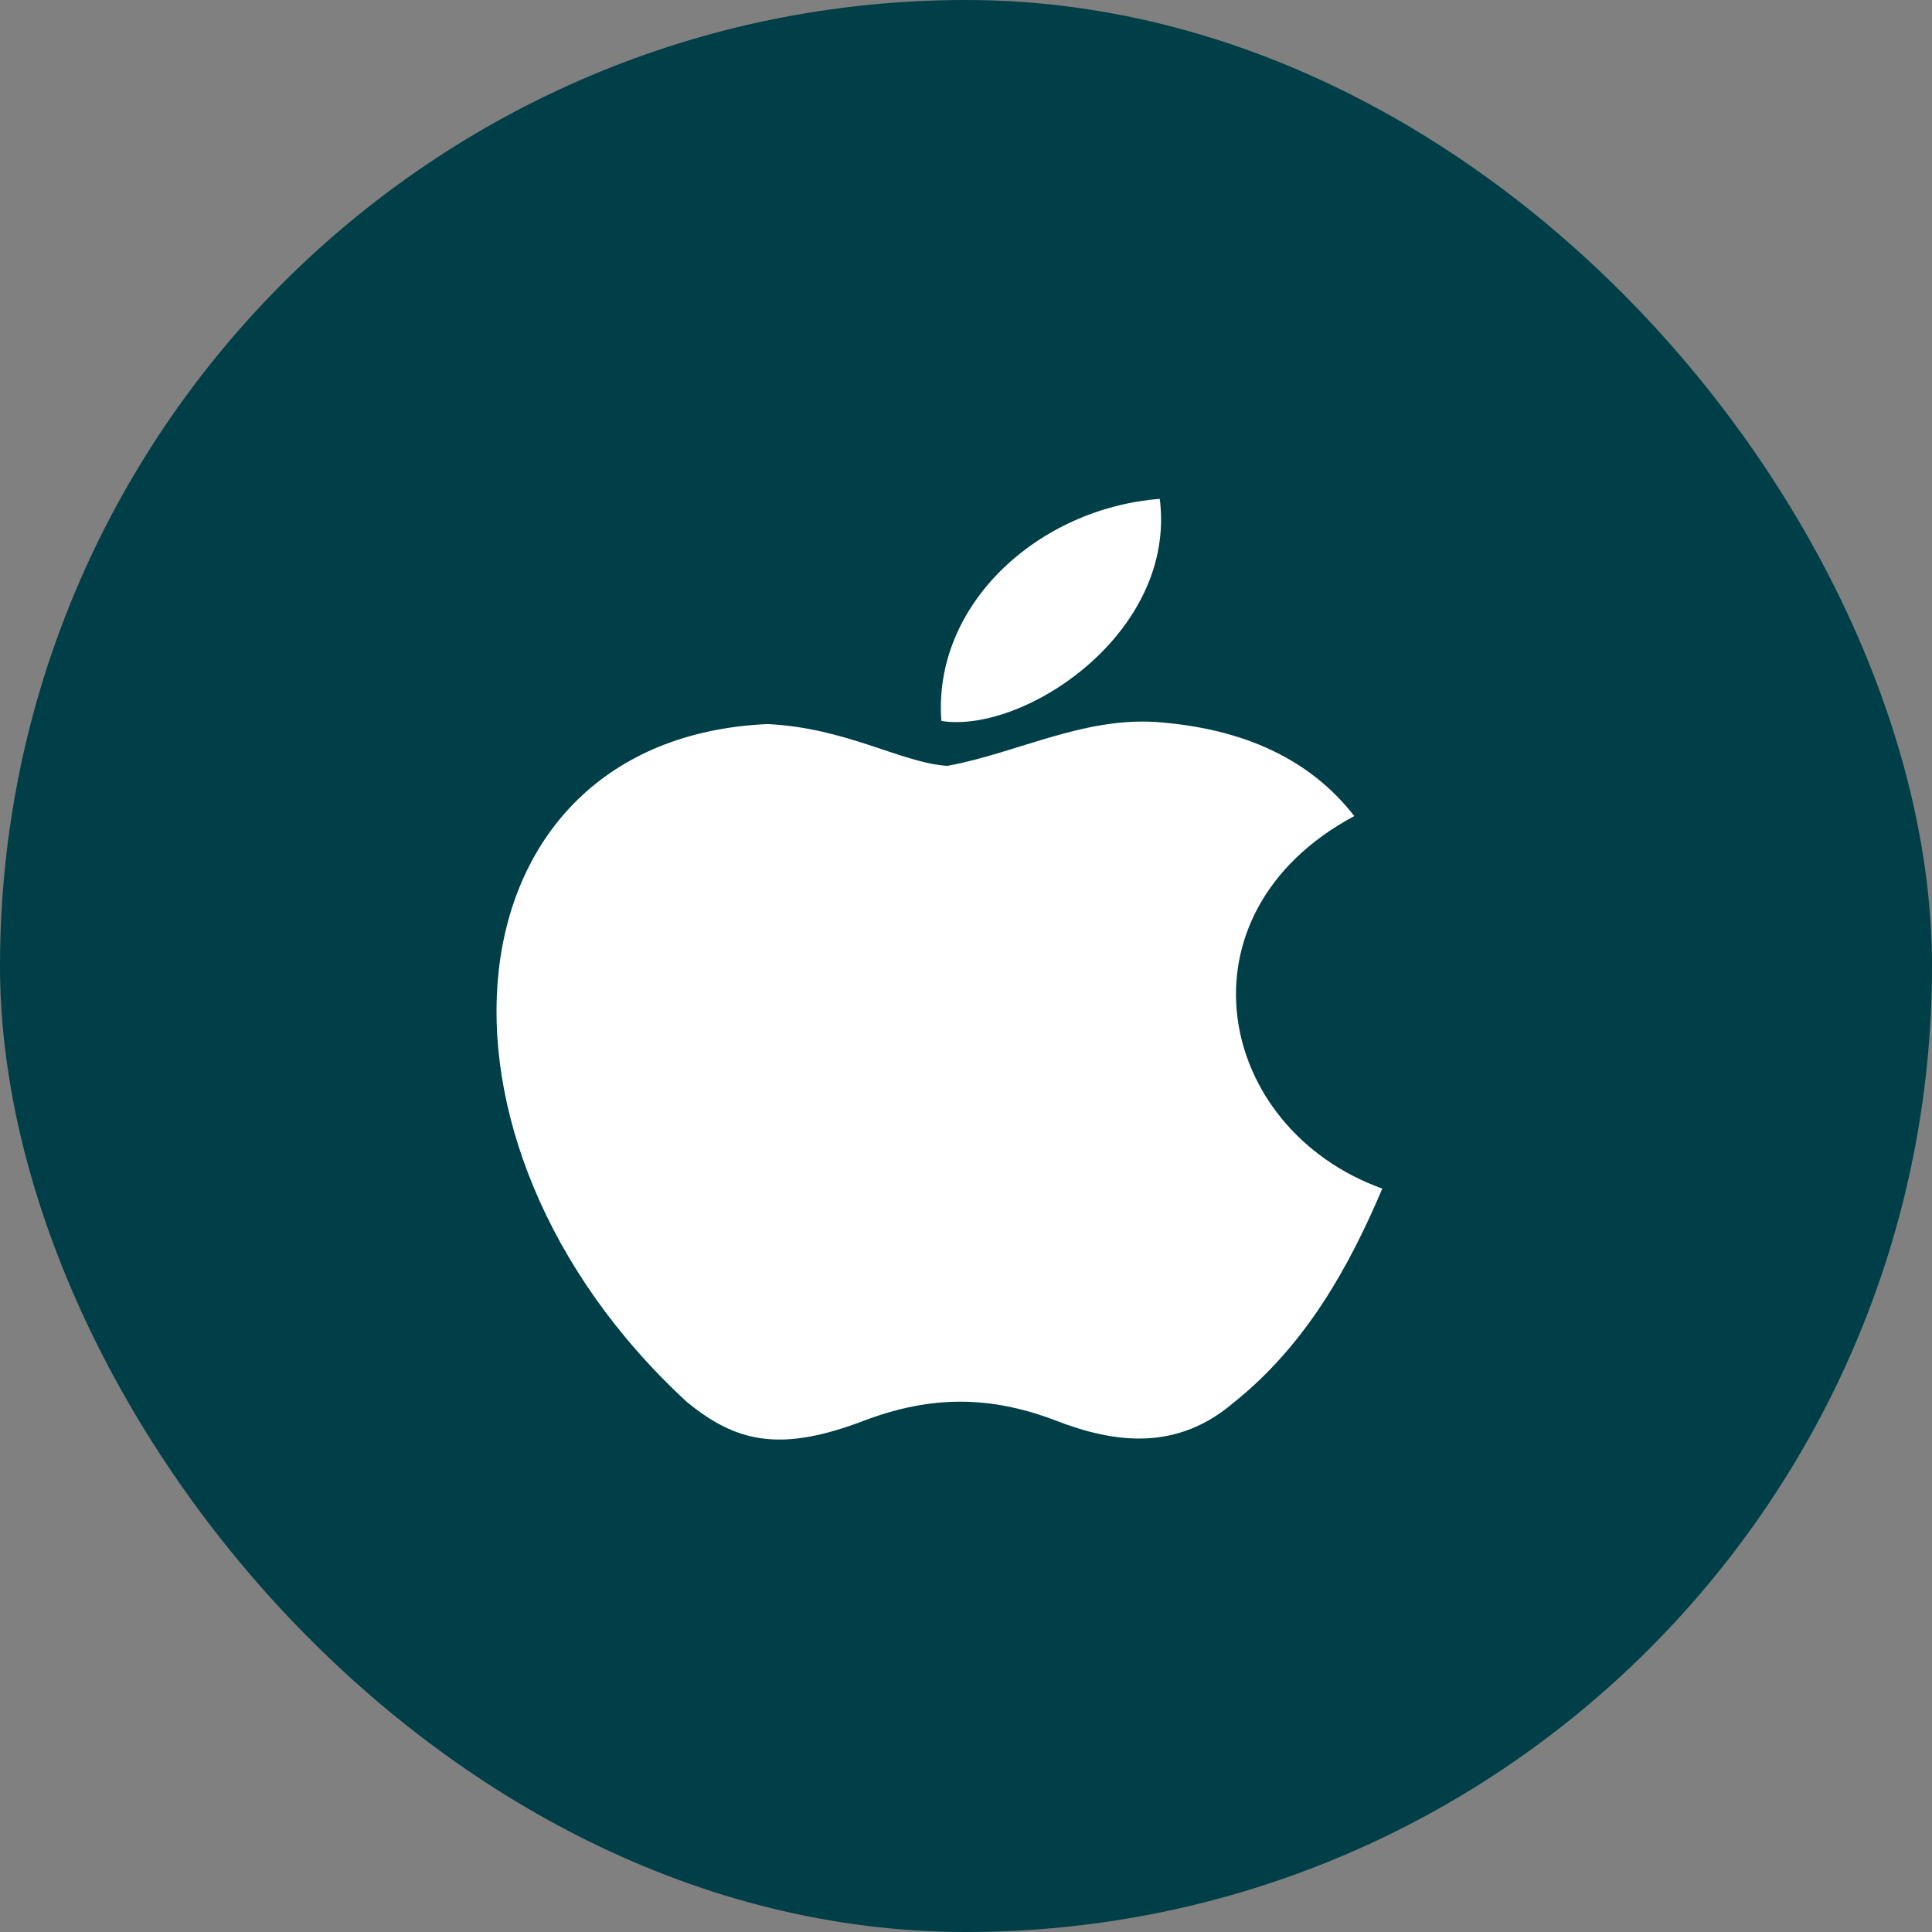 <svg width="36" height="36" viewBox="0 0 36 36" fill="none" xmlns="http://www.w3.org/2000/svg">
<rect x="0" y="0" width="36" height="36" fill="#808080" stroke="none"/>
<rect width="36" height="36" rx="18" fill="#003F47"/>
<path d="M23.004 26.121C21.938 27.046 20.773 26.9 19.652 26.462C18.466 26.014 17.378 25.994 16.126 26.462C14.559 27.065 13.732 26.89 12.796 26.121C7.486 21.223 8.269 13.765 14.298 13.492C15.767 13.56 16.79 14.213 17.65 14.271C18.934 14.037 20.164 13.366 21.535 13.453C23.178 13.57 24.419 14.154 25.235 15.206C21.84 17.027 22.645 21.028 25.757 22.148C25.137 23.609 24.332 25.059 22.993 26.131L23.004 26.121ZM17.541 13.434C17.378 11.262 19.348 9.471 21.611 9.296C21.927 11.808 19.065 13.677 17.541 13.434Z" fill="white"/>
</svg>
